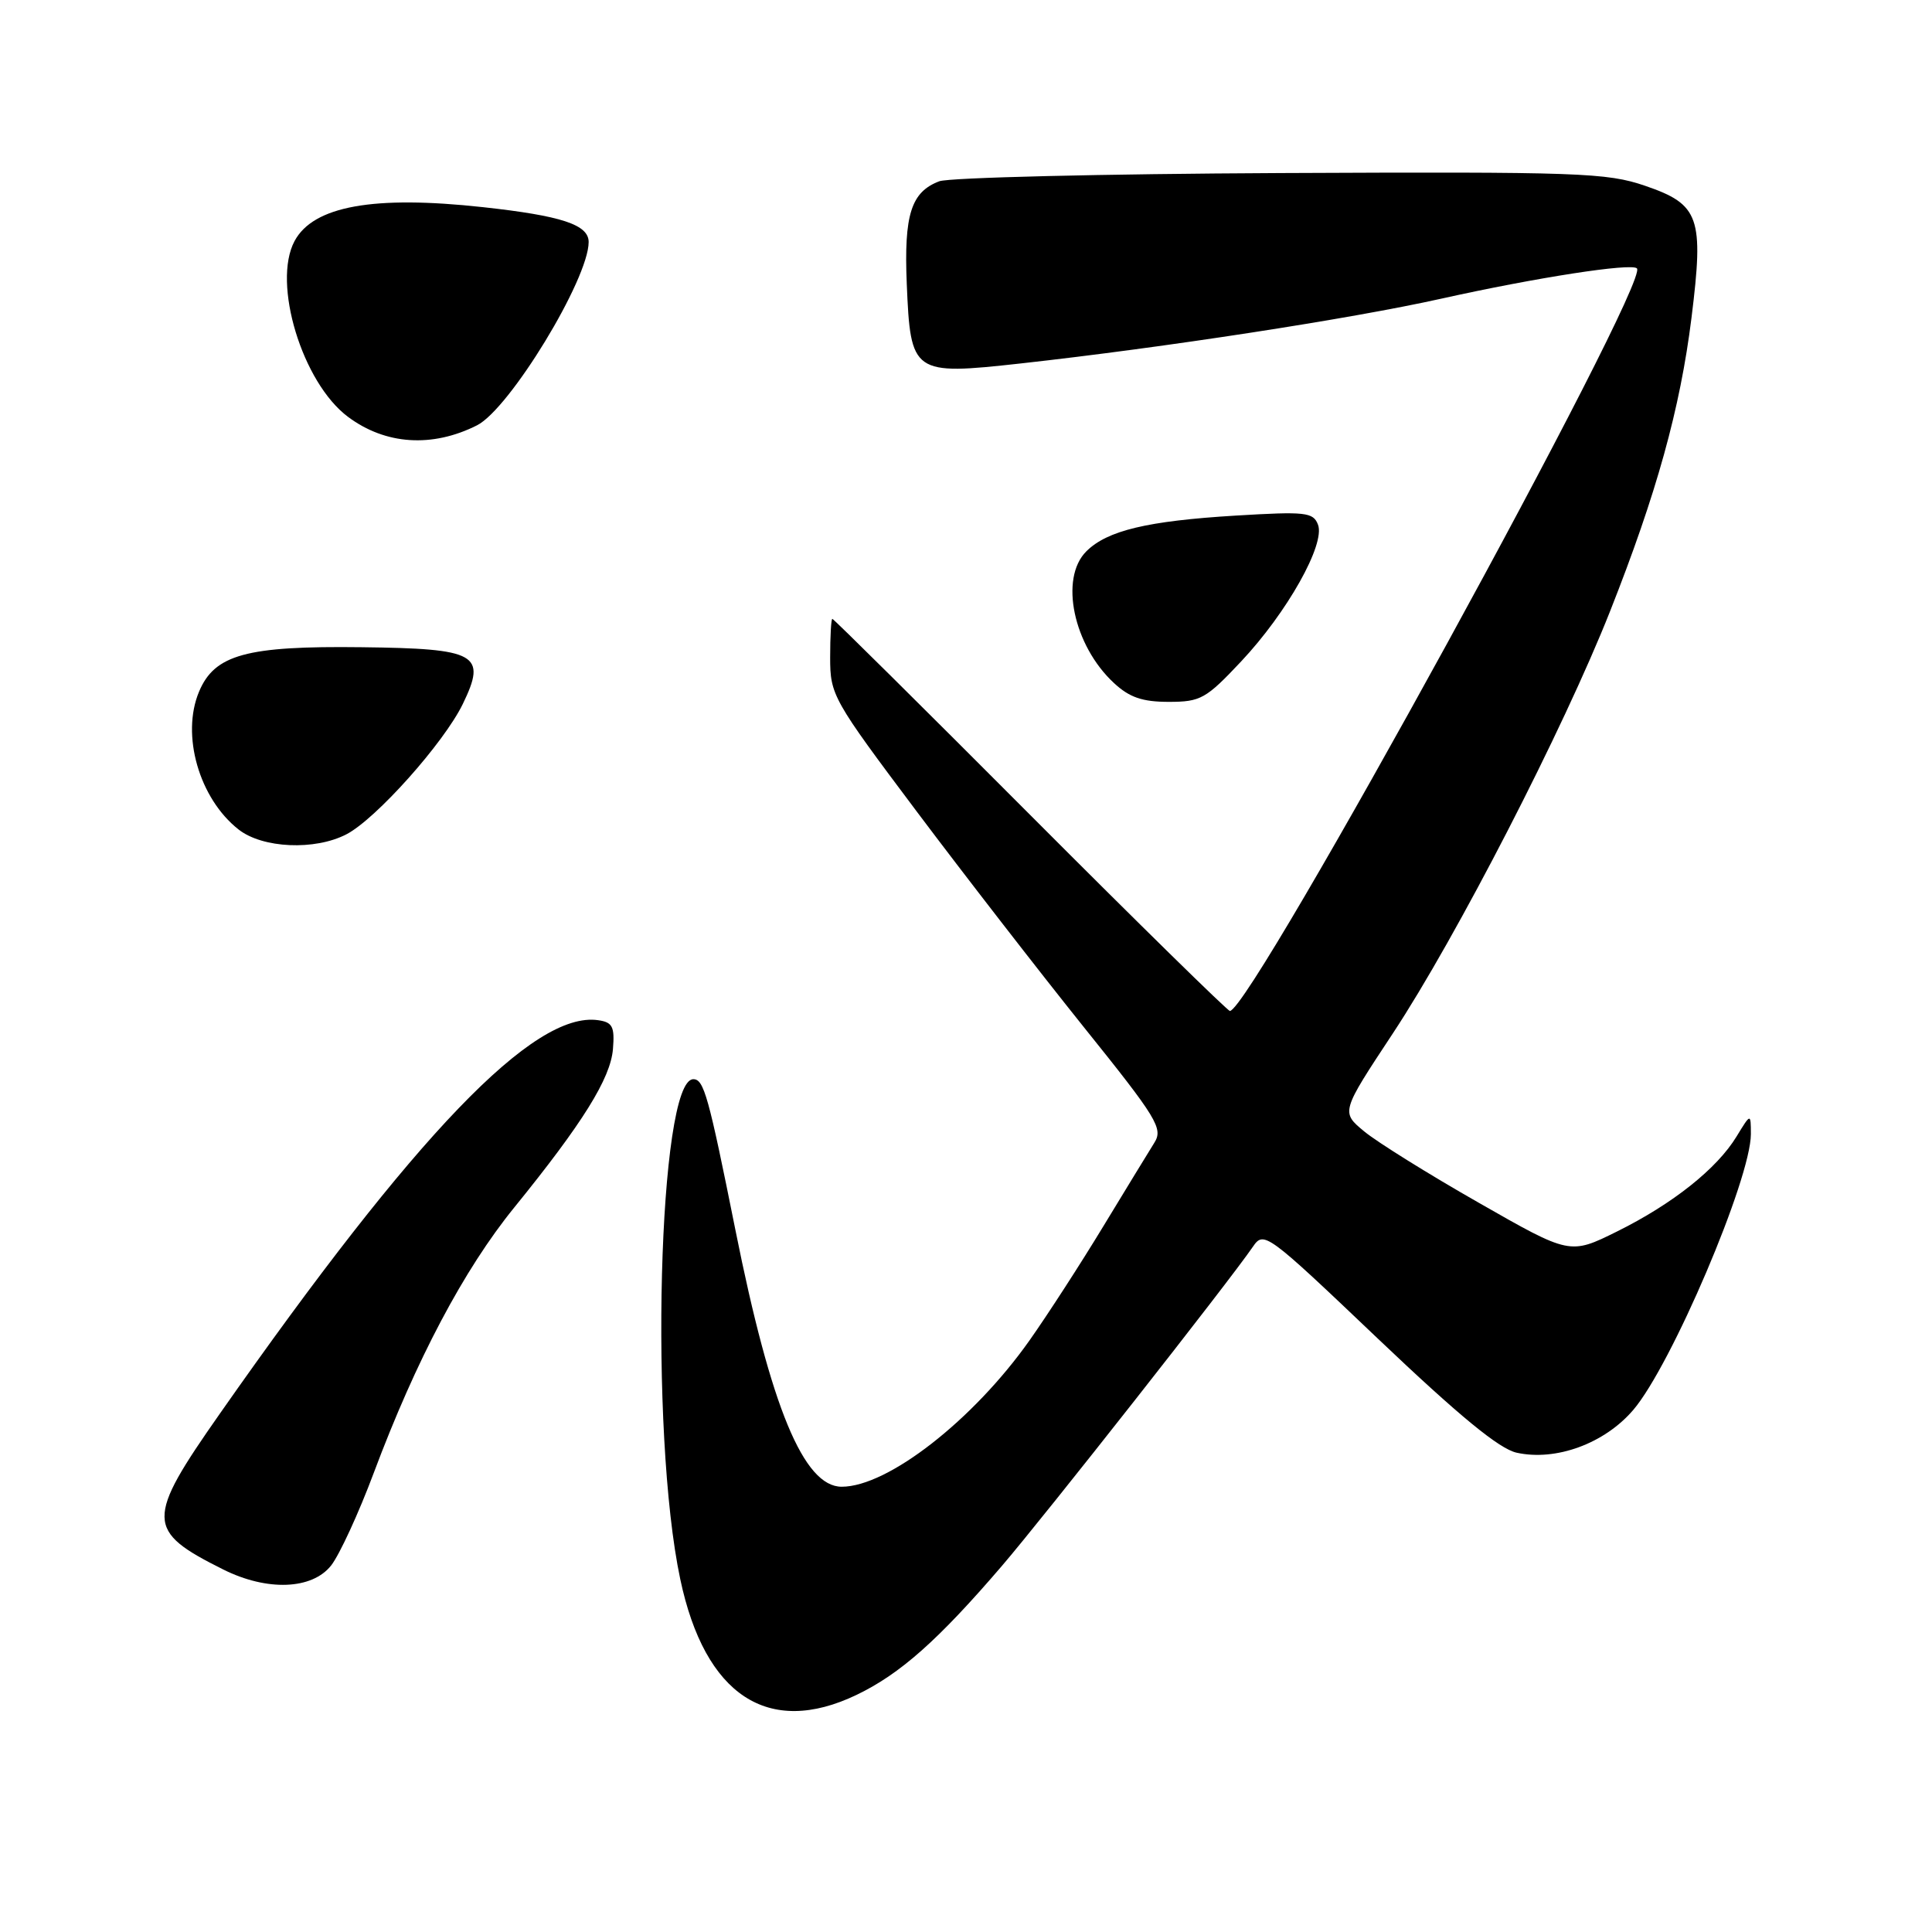 <?xml version="1.0" encoding="UTF-8" standalone="no"?>
<!DOCTYPE svg PUBLIC "-//W3C//DTD SVG 1.1//EN" "http://www.w3.org/Graphics/SVG/1.1/DTD/svg11.dtd" >
<svg xmlns="http://www.w3.org/2000/svg" xmlns:xlink="http://www.w3.org/1999/xlink" version="1.1" viewBox="0 0 256 256">
 <g >
 <path fill="currentColor"
d=" M 113.50 224.58 C 119.27 221.81 124.30 217.35 132.75 207.50 C 138.44 200.86 162.80 169.89 166.00 165.22 C 167.47 163.07 167.78 163.29 182.61 177.41 C 193.36 187.63 198.65 191.98 200.96 192.49 C 206.17 193.64 212.60 191.28 216.41 186.83 C 221.46 180.93 232.00 156.20 232.00 150.27 C 231.99 147.50 231.99 147.50 230.11 150.58 C 227.51 154.86 221.63 159.53 214.26 163.18 C 208.02 166.27 208.02 166.27 195.96 159.38 C 189.32 155.60 182.49 151.34 180.78 149.93 C 177.67 147.36 177.67 147.36 184.56 136.93 C 192.97 124.19 207.19 96.56 213.34 81.00 C 219.50 65.42 222.63 54.16 224.13 42.12 C 225.79 28.79 225.20 27.09 217.99 24.62 C 212.91 22.88 209.27 22.75 169.65 22.93 C 146.08 23.04 125.75 23.53 124.46 24.02 C 120.73 25.43 119.77 28.44 120.15 37.58 C 120.65 49.55 120.92 49.74 135.24 48.16 C 154.27 46.05 178.93 42.26 191.00 39.57 C 203.64 36.76 216.16 34.83 216.90 35.56 C 218.70 37.36 165.89 133.72 162.97 133.96 C 162.69 133.98 150.78 122.30 136.52 108.00 C 122.26 93.70 110.46 82.00 110.29 82.00 C 110.13 82.00 110.00 84.30 110.00 87.12 C 110.00 92.10 110.33 92.68 121.45 107.50 C 127.75 115.89 137.71 128.74 143.58 136.06 C 153.36 148.23 154.15 149.53 152.95 151.43 C 152.24 152.57 149.19 157.55 146.19 162.50 C 143.19 167.45 138.79 174.25 136.41 177.62 C 128.94 188.19 117.63 197.00 111.53 197.00 C 106.50 197.00 102.15 186.49 97.45 163.00 C 93.88 145.19 93.27 143.00 91.87 143.00 C 87.23 143.00 86.01 189.78 90.14 209.26 C 93.40 224.67 101.81 230.19 113.50 224.58 Z  M 43.88 207.43 C 44.99 206.01 47.53 200.50 49.52 195.18 C 55.13 180.20 61.47 168.21 68.14 160.00 C 77.22 148.81 80.90 142.90 81.22 139.00 C 81.46 136.03 81.16 135.45 79.25 135.18 C 70.74 133.97 55.12 150.21 29.15 187.29 C 19.26 201.40 19.29 202.83 29.59 207.97 C 35.40 210.87 41.35 210.64 43.88 207.43 Z  M 45.90 110.55 C 49.81 108.53 58.80 98.46 61.32 93.29 C 64.53 86.67 63.25 85.94 47.92 85.76 C 32.65 85.57 28.43 86.73 26.37 91.66 C 23.97 97.39 26.39 105.81 31.61 109.91 C 34.79 112.41 41.72 112.72 45.90 110.55 Z  M 164.46 87.64 C 170.55 81.16 175.64 72.10 174.64 69.52 C 174.01 67.87 173.01 67.76 163.72 68.32 C 152.02 69.03 146.70 70.30 143.94 73.06 C 140.36 76.64 142.23 85.53 147.60 90.50 C 149.65 92.41 151.37 93.00 154.86 93.00 C 159.09 93.00 159.80 92.60 164.46 87.64 Z  M 63.20 56.36 C 67.52 54.19 78.00 36.98 78.00 32.07 C 78.00 29.77 74.40 28.59 64.00 27.45 C 49.50 25.86 41.52 27.30 39.03 31.94 C 36.04 37.53 40.05 50.72 46.12 55.24 C 51.08 58.94 57.27 59.35 63.20 56.36 Z "/>
</g>
</svg>
